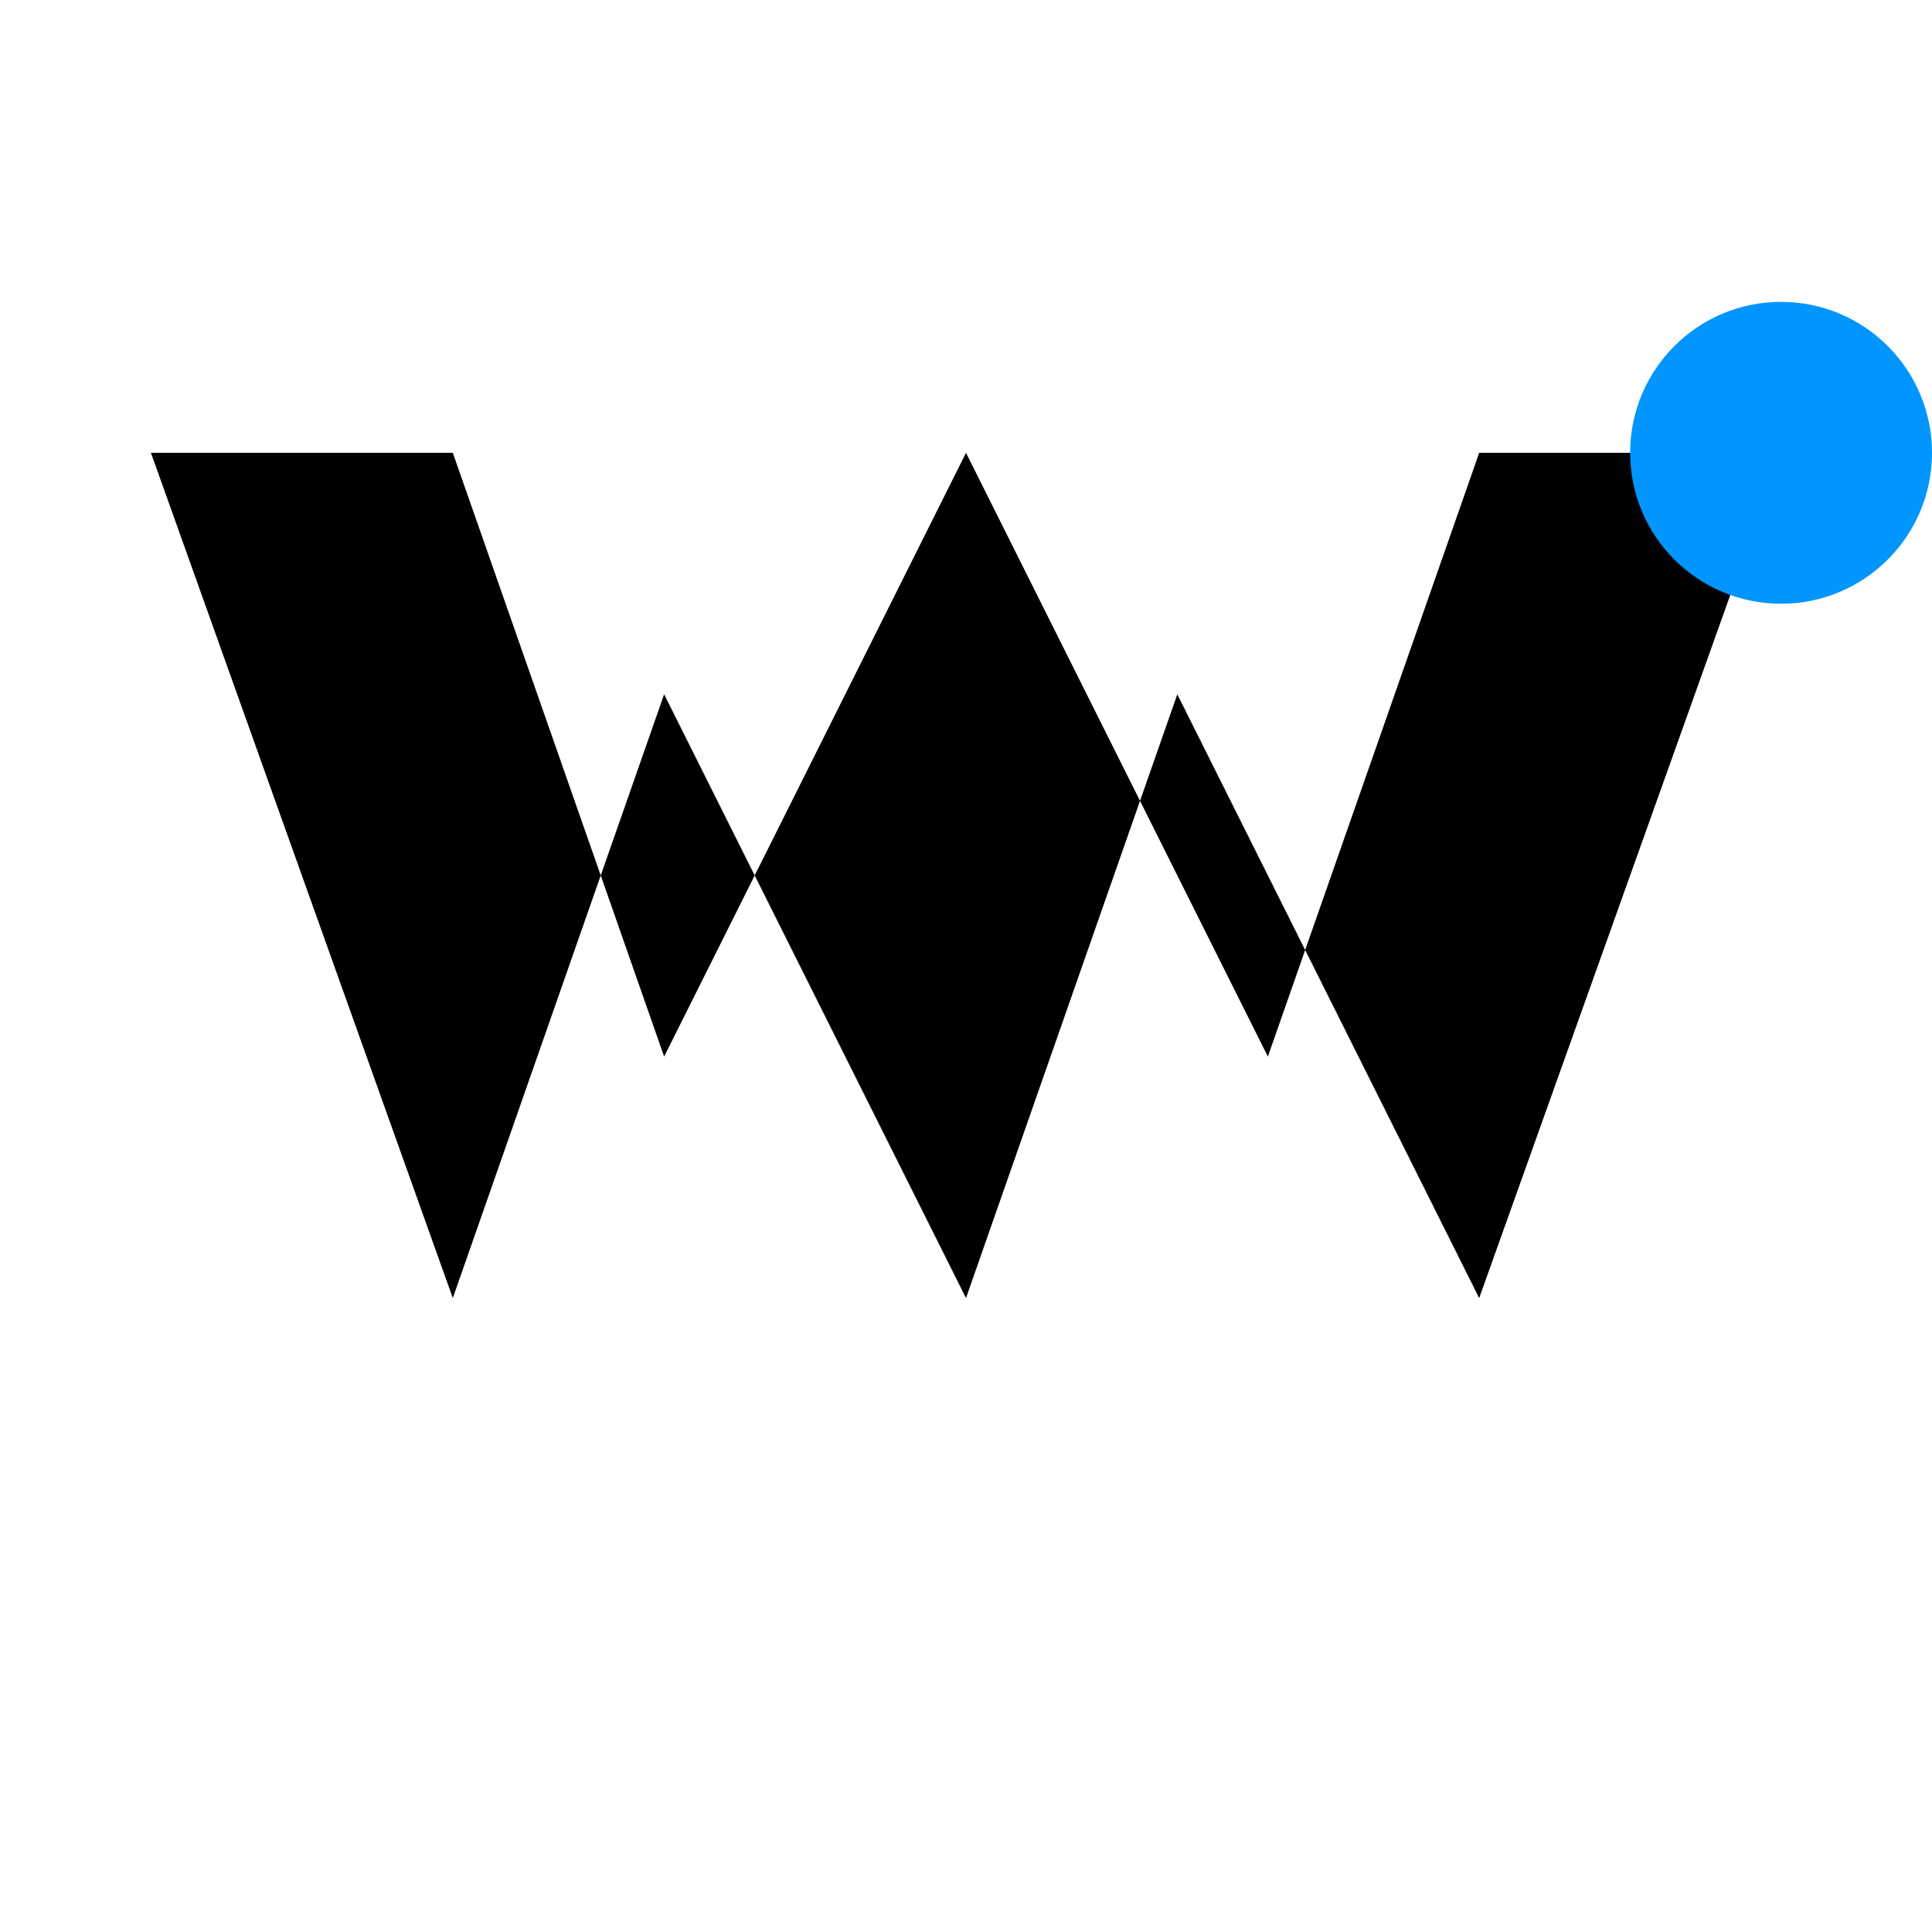 <svg xmlns="http://www.w3.org/2000/svg" viewBox="0 0 640 640" width="640" height="640">
  <rect width="640" height="640" fill="white" fill-opacity="0"/>
  <path d="M 150 430 L 50 150 L 150 150 L 220 350 L 320 150 L 420 350 L 490 150 L 590 150 L 490 430 L 390 230 L 320 430 L 220 230 L 150 430 Z" fill="currentColor"/>
  <circle cx="590" cy="150" r="50" fill="#0095ff"/>
</svg>
